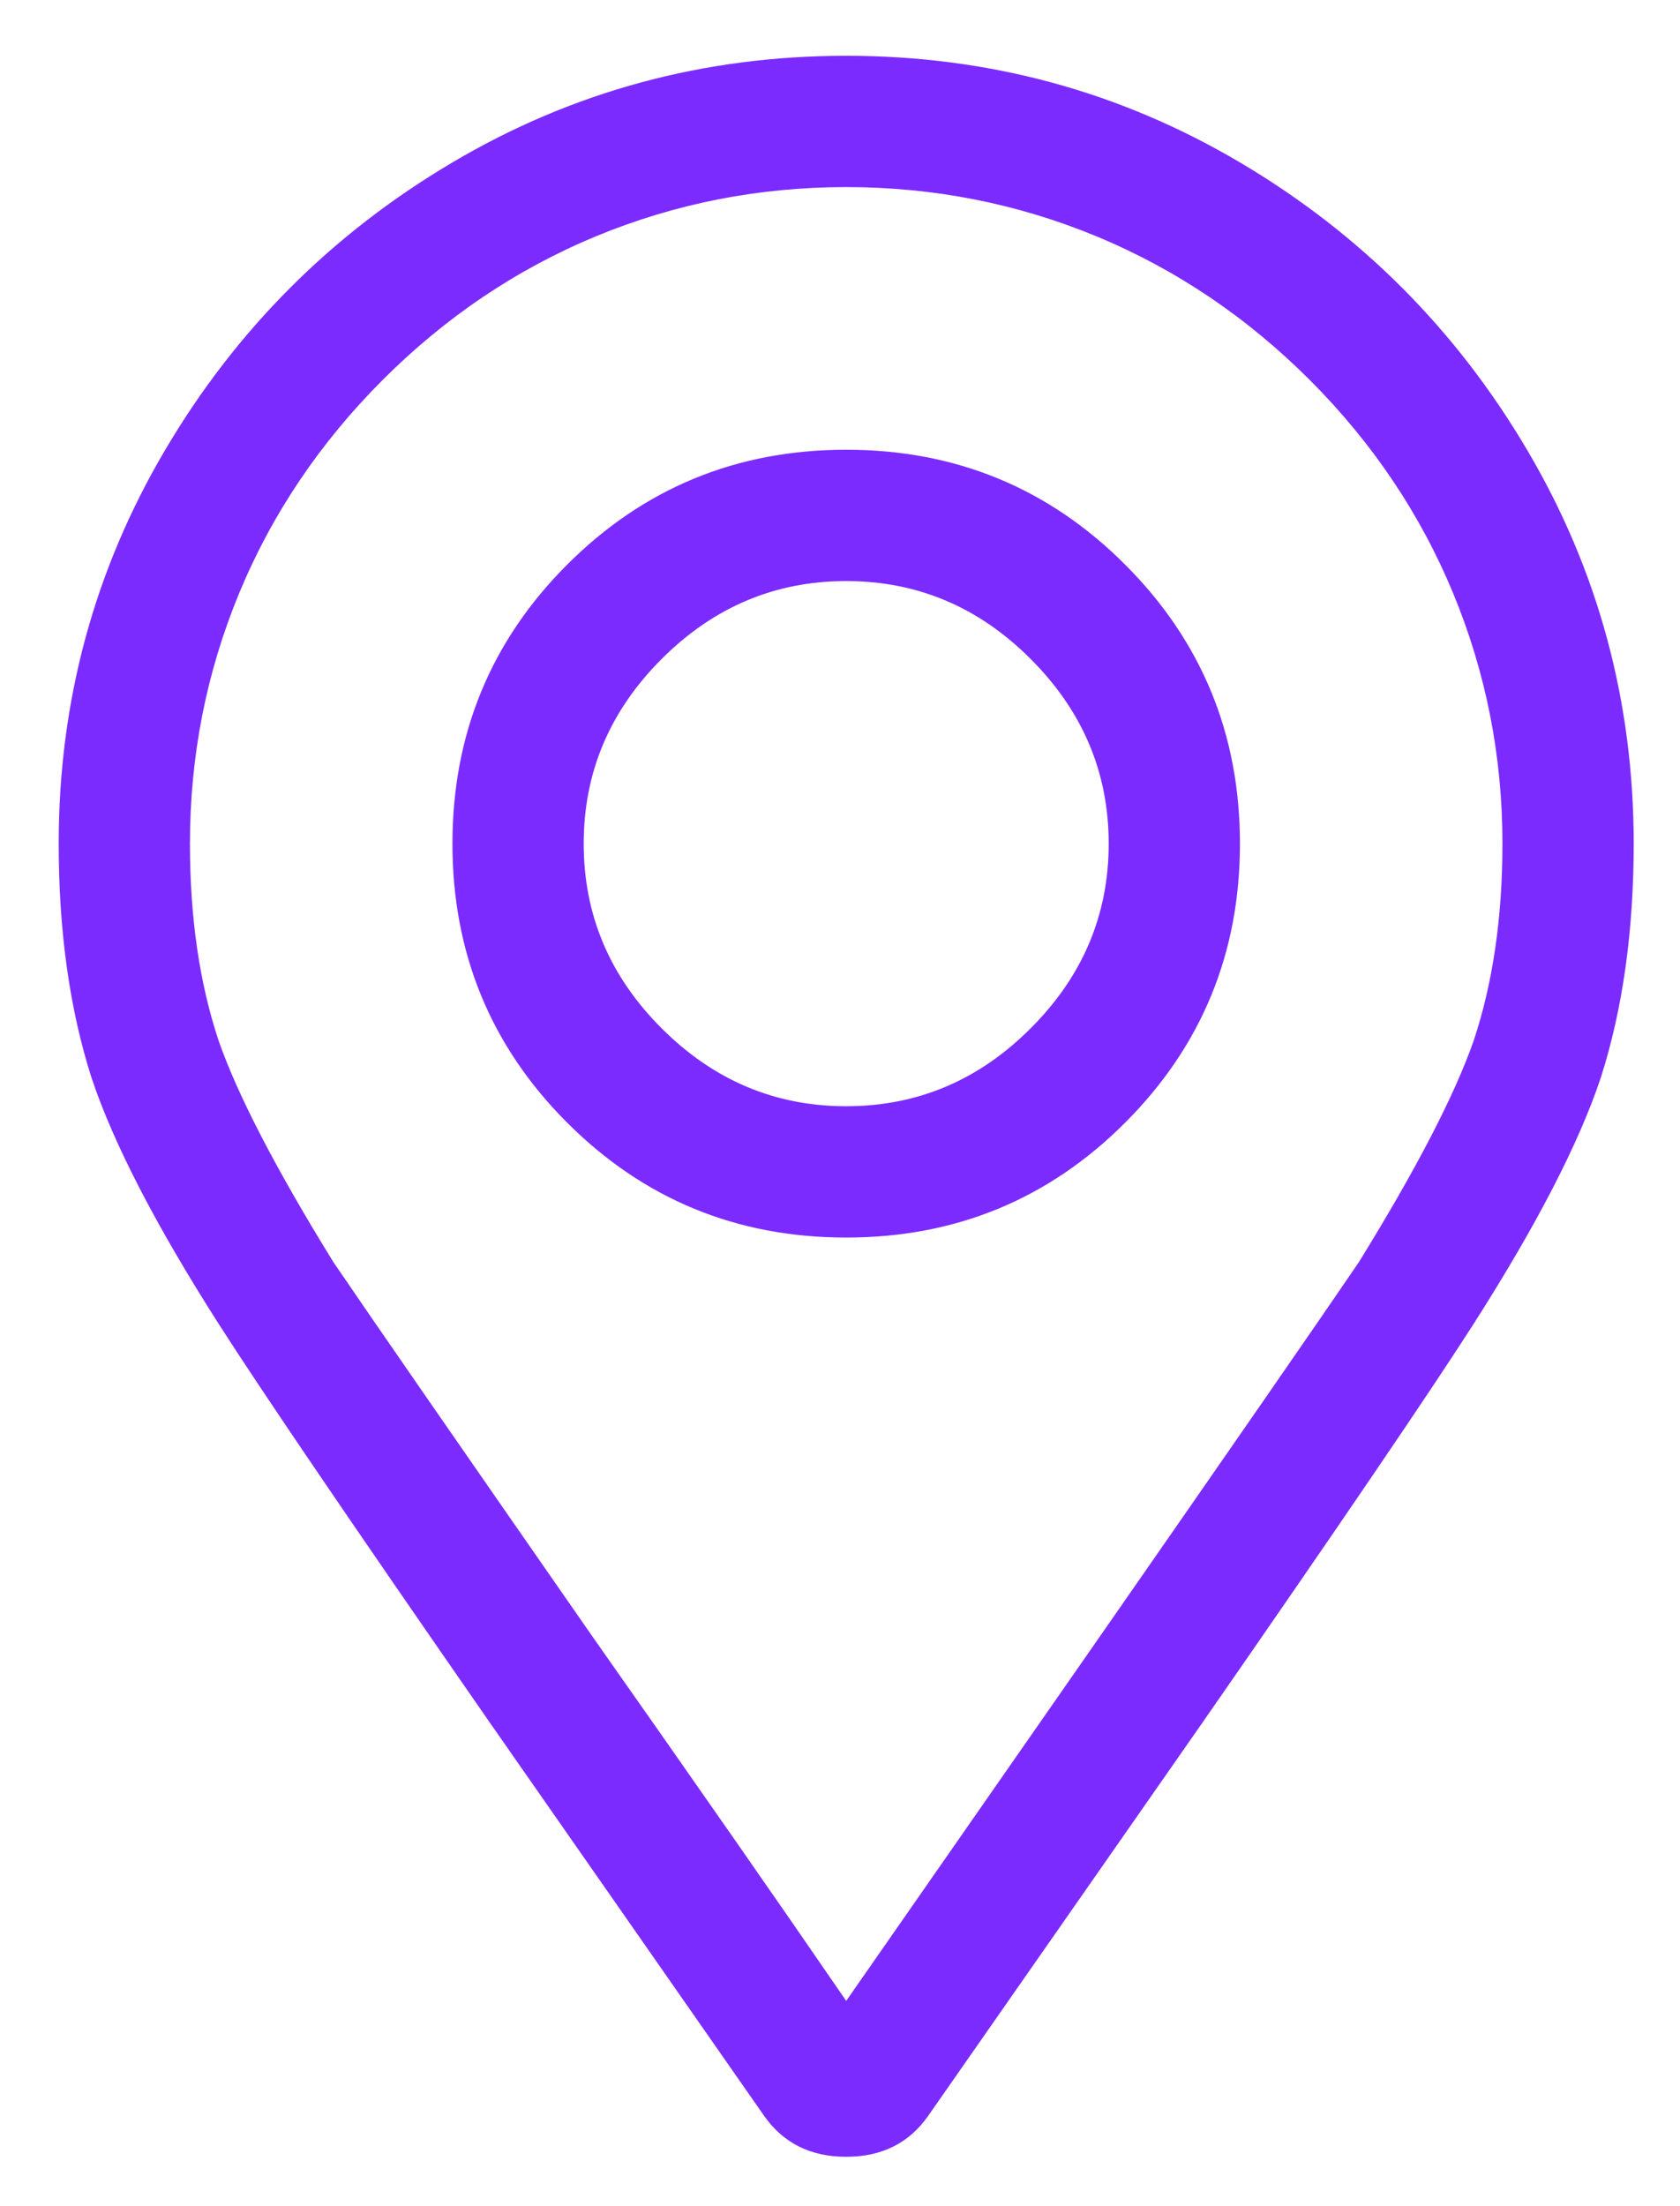 <svg width="16" height="21" viewBox="0 0 16 21" fill="none" xmlns="http://www.w3.org/2000/svg">
<path d="M8.059 4.281C7.017 4.281 6.132 4.645 5.402 5.374C4.673 6.103 4.309 6.989 4.309 8.031C4.309 9.072 4.673 9.958 5.402 10.687C6.132 11.416 7.017 11.78 8.059 11.78C9.1 11.78 9.986 11.416 10.715 10.687C11.444 9.958 11.809 9.072 11.809 8.031C11.809 6.989 11.444 6.103 10.715 5.374C9.986 4.645 9.1 4.281 8.059 4.281ZM8.059 10.53C7.382 10.53 6.796 10.283 6.301 9.788C5.806 9.294 5.559 8.708 5.559 8.031C5.559 7.353 5.806 6.768 6.301 6.273C6.796 5.778 7.382 5.531 8.059 5.531C8.736 5.531 9.322 5.778 9.816 6.273C10.311 6.768 10.559 7.353 10.559 8.031C10.559 8.708 10.311 9.294 9.816 9.788C9.322 10.283 8.736 10.53 8.059 10.53ZM8.059 0.531C6.704 0.531 5.454 0.869 4.309 1.546C3.163 2.223 2.251 3.135 1.574 4.281C0.897 5.426 0.559 6.676 0.559 8.031C0.559 8.864 0.663 9.606 0.871 10.257C1.079 10.882 1.483 11.663 2.082 12.601C2.499 13.252 3.358 14.515 4.66 16.39L7.277 20.14C7.46 20.4 7.72 20.53 8.059 20.53C8.397 20.53 8.658 20.4 8.84 20.14L11.457 16.39C12.759 14.515 13.618 13.252 14.035 12.601C14.634 11.663 15.038 10.882 15.246 10.257C15.454 9.606 15.559 8.864 15.559 8.031C15.559 6.676 15.22 5.426 14.543 4.281C13.866 3.135 12.954 2.223 11.809 1.546C10.663 0.869 9.413 0.531 8.059 0.531ZM8.059 19.046C7.434 18.135 6.626 16.976 5.637 15.57C4.387 13.773 3.566 12.588 3.176 12.015C2.629 11.13 2.264 10.426 2.082 9.906C1.9 9.359 1.809 8.734 1.809 8.031C1.809 7.197 1.965 6.403 2.277 5.648C2.59 4.893 3.046 4.215 3.645 3.616C4.243 3.018 4.921 2.562 5.676 2.249C6.431 1.937 7.225 1.781 8.059 1.781C8.892 1.781 9.686 1.937 10.441 2.249C11.197 2.562 11.874 3.018 12.473 3.616C13.072 4.215 13.527 4.893 13.84 5.648C14.152 6.403 14.309 7.197 14.309 8.031C14.309 8.734 14.217 9.359 14.035 9.906C13.853 10.426 13.488 11.13 12.941 12.015C12.551 12.588 11.73 13.773 10.48 15.57L8.059 19.046Z" fill="#7C2BFF"/>
</svg>
